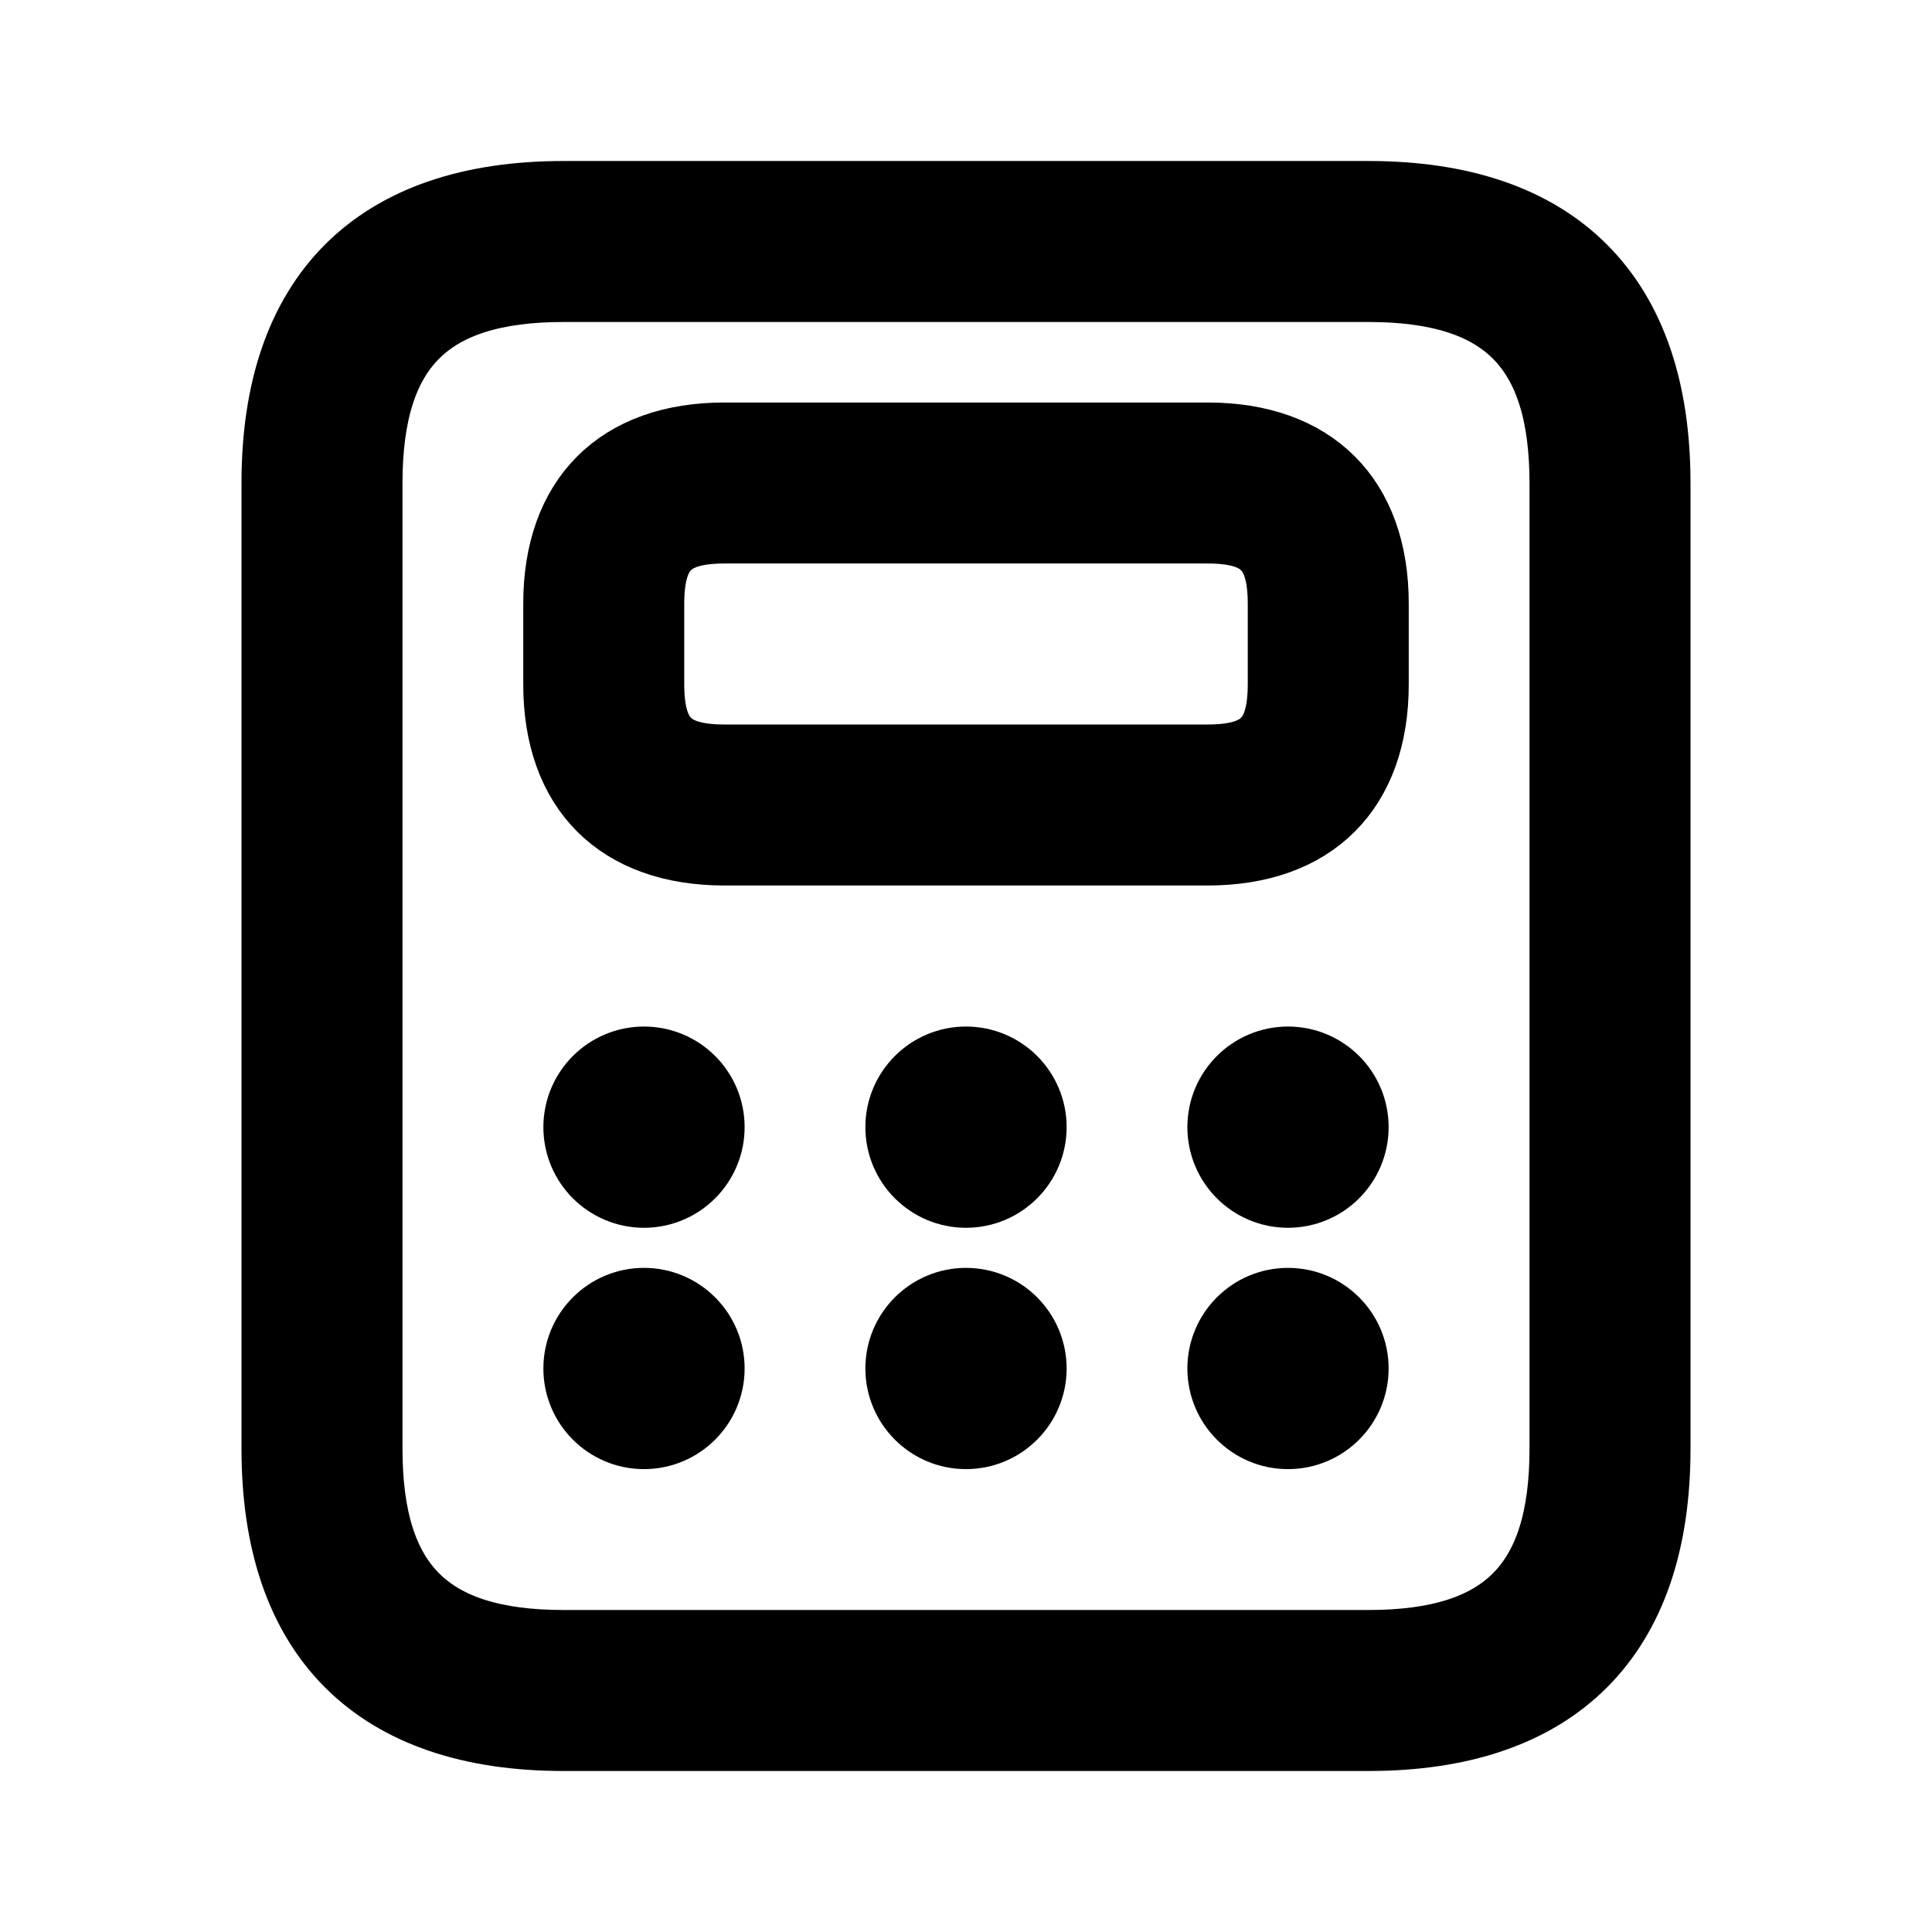 <svg viewBox="0 0 24 24" fill="currentColor" stroke="currentColor" xmlns="http://www.w3.org/2000/svg">
<path d="M17 2.5H7C4.71 2.5 3.5 3.71 3.5 6V18C3.5 20.29 4.71 21.5 7 21.5H17C19.29 21.5 20.5 20.29 20.5 18V6C20.5 3.71 19.29 2.5 17 2.5ZM19.5 18C19.5 19.729 18.729 20.5 17 20.5H7C5.271 20.5 4.5 19.729 4.5 18V6C4.5 4.271 5.271 3.5 7 3.5H17C18.729 3.5 19.5 4.271 19.5 6V18ZM15 5.5H9C7.729 5.5 7 6.229 7 7.5V8.5C7 9.771 7.729 10.5 9 10.5H15C16.271 10.5 17 9.771 17 8.5V7.5C17 6.229 16.271 5.5 15 5.5ZM16 8.5C16 9.22 15.72 9.5 15 9.5H9C8.28 9.5 8 9.22 8 8.5V7.5C8 6.78 8.28 6.5 9 6.5H15C15.72 6.5 16 6.78 16 7.5V8.5ZM16.75 14.002C16.75 14.416 16.414 14.752 16 14.752C15.586 14.752 15.25 14.416 15.25 14.002C15.25 13.588 15.586 13.252 16 13.252C16.414 13.252 16.75 13.587 16.75 14.002ZM12.75 14.002C12.75 14.416 12.414 14.752 12 14.752C11.586 14.752 11.25 14.416 11.25 14.002C11.25 13.588 11.586 13.252 12 13.252C12.414 13.252 12.75 13.587 12.75 14.002ZM8.75 14.002C8.75 14.416 8.414 14.752 8 14.752C7.586 14.752 7.25 14.416 7.25 14.002C7.25 13.588 7.586 13.252 8 13.252C8.414 13.252 8.75 13.587 8.75 14.002ZM16.75 17C16.75 17.414 16.414 17.75 16 17.75C15.586 17.75 15.25 17.414 15.25 17C15.25 16.586 15.586 16.25 16 16.25C16.414 16.25 16.75 16.586 16.75 17ZM12.75 17C12.75 17.414 12.414 17.75 12 17.75C11.586 17.75 11.25 17.414 11.25 17C11.25 16.586 11.586 16.25 12 16.25C12.414 16.25 12.75 16.586 12.75 17ZM8.75 17C8.75 17.414 8.414 17.75 8 17.75C7.586 17.75 7.25 17.414 7.25 17C7.25 16.586 7.586 16.25 8 16.25C8.414 16.25 8.75 16.586 8.75 17Z" />
</svg>
